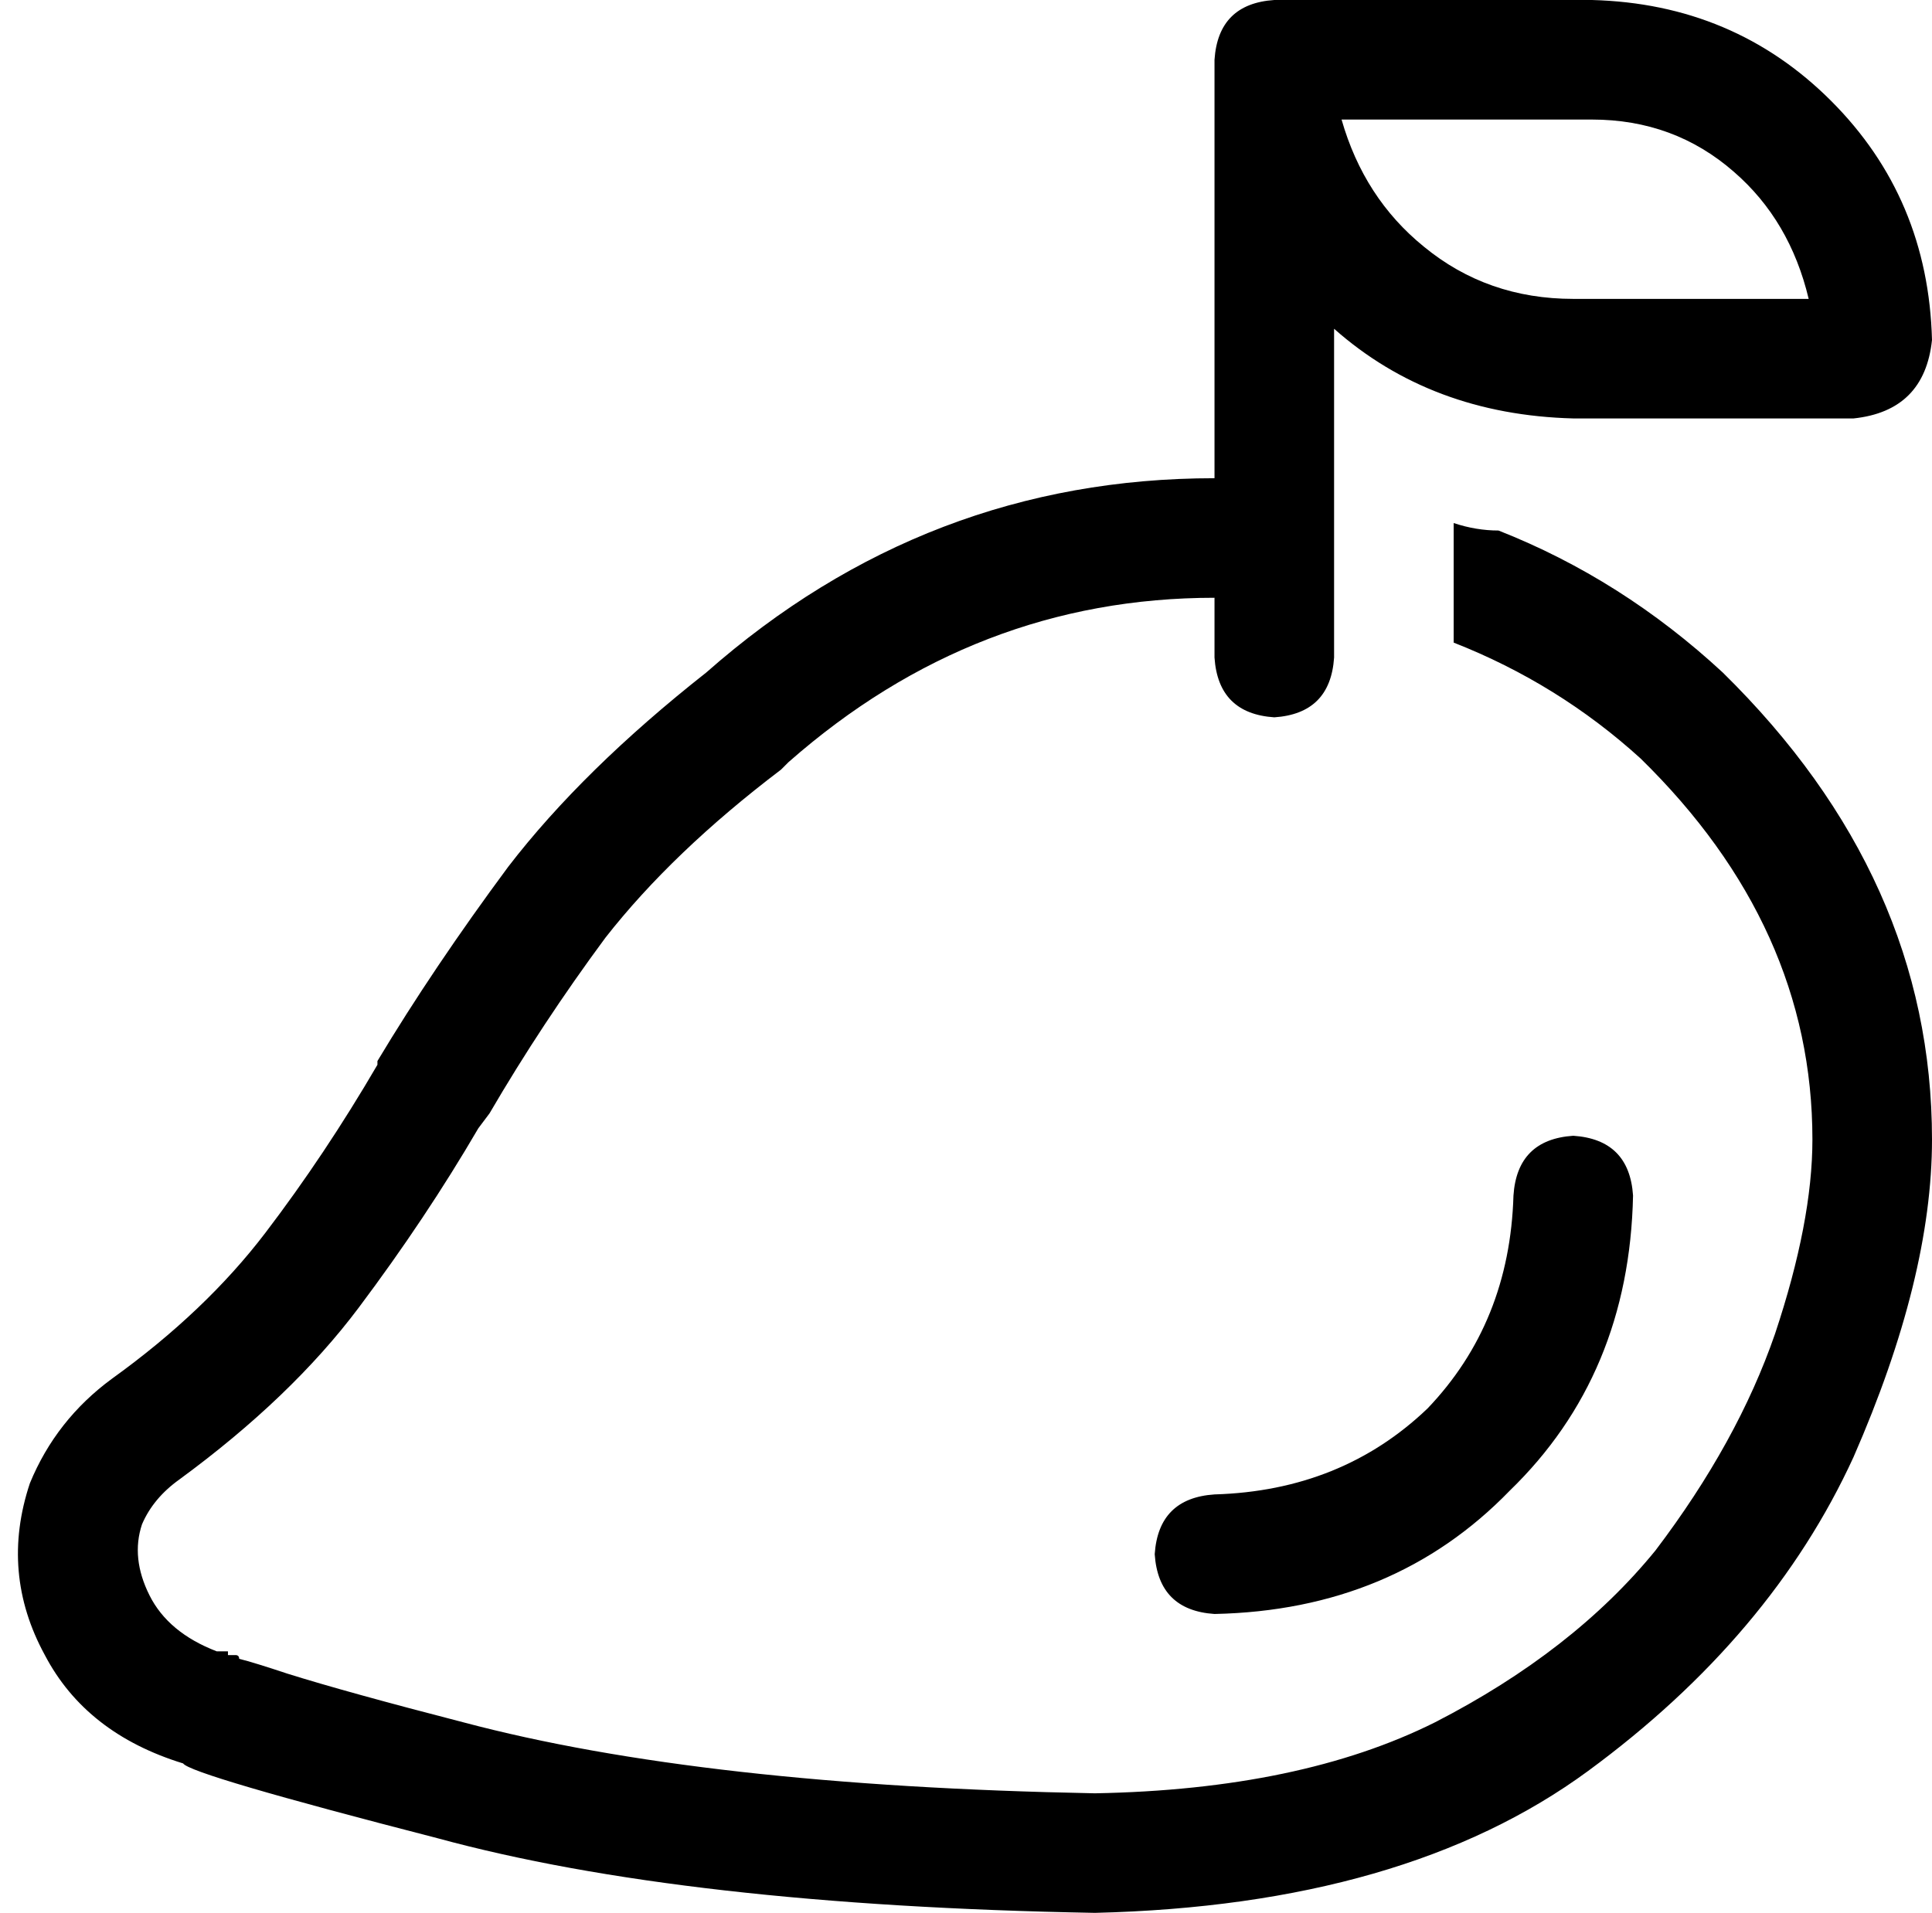 <svg xmlns="http://www.w3.org/2000/svg" viewBox="0 0 517 512">
  <path d="M 421 112 Q 383 111 357 88 L 357 131 L 357 131 L 357 163 L 357 163 L 357 176 L 357 176 Q 356 191 341 192 Q 326 191 325 176 L 325 160 L 325 160 Q 261 160 211 204 L 210 205 L 210 205 L 209 206 L 209 206 Q 180 228 162 251 Q 145 274 131 298 L 128 302 L 128 302 Q 114 326 96 350 Q 78 374 48 396 Q 41 401 38 408 Q 35 417 40 427 Q 45 437 58 442 L 60 442 L 61 442 Q 61 442 61 442 Q 61 442 61 442 Q 61 442 61 442 Q 61 442 61 442 Q 61 442 61 442 Q 61 442 61 442 Q 61 442 61 442 Q 61 442 61 442 Q 61 442 61 442 L 61 443 L 61 443 Q 62 443 63 443 Q 64 443 64 444 Q 68 445 77 448 Q 93 453 124 461 Q 188 478 293 480 Q 348 479 384 461 Q 421 442 443 415 Q 465 386 475 357 Q 485 327 485 305 Q 485 248 439 203 Q 417 183 389 172 L 389 140 L 389 140 Q 395 142 401 142 Q 434 155 461 180 Q 517 235 517 305 Q 517 342 496 390 Q 474 438 425 474 Q 376 510 293 512 Q 183 510 117 492 Q 51 475 49 472 Q 23 464 12 443 Q 0 421 8 397 Q 15 380 30 369 Q 55 351 71 330 Q 87 309 101 285 Q 101 285 101 285 Q 101 285 101 284 Q 116 259 136 232 Q 156 206 189 180 Q 248 128 325 128 L 325 16 L 325 16 Q 326 1 341 0 L 365 0 L 426 0 Q 464 1 490 27 Q 516 53 517 91 Q 515 110 496 112 L 477 112 L 421 112 Z M 437 320 Q 436 368 404 399 L 404 399 L 404 399 Q 373 431 325 432 Q 310 431 309 416 Q 310 401 325 400 Q 359 399 382 377 Q 404 354 405 320 Q 406 305 421 304 Q 436 305 437 320 L 437 320 Z M 359 32 Q 365 53 381 66 L 381 66 L 381 66 Q 398 80 421 80 L 477 80 L 484 80 Q 479 59 464 46 Q 448 32 426 32 L 365 32 L 359 32 Z" />
</svg>